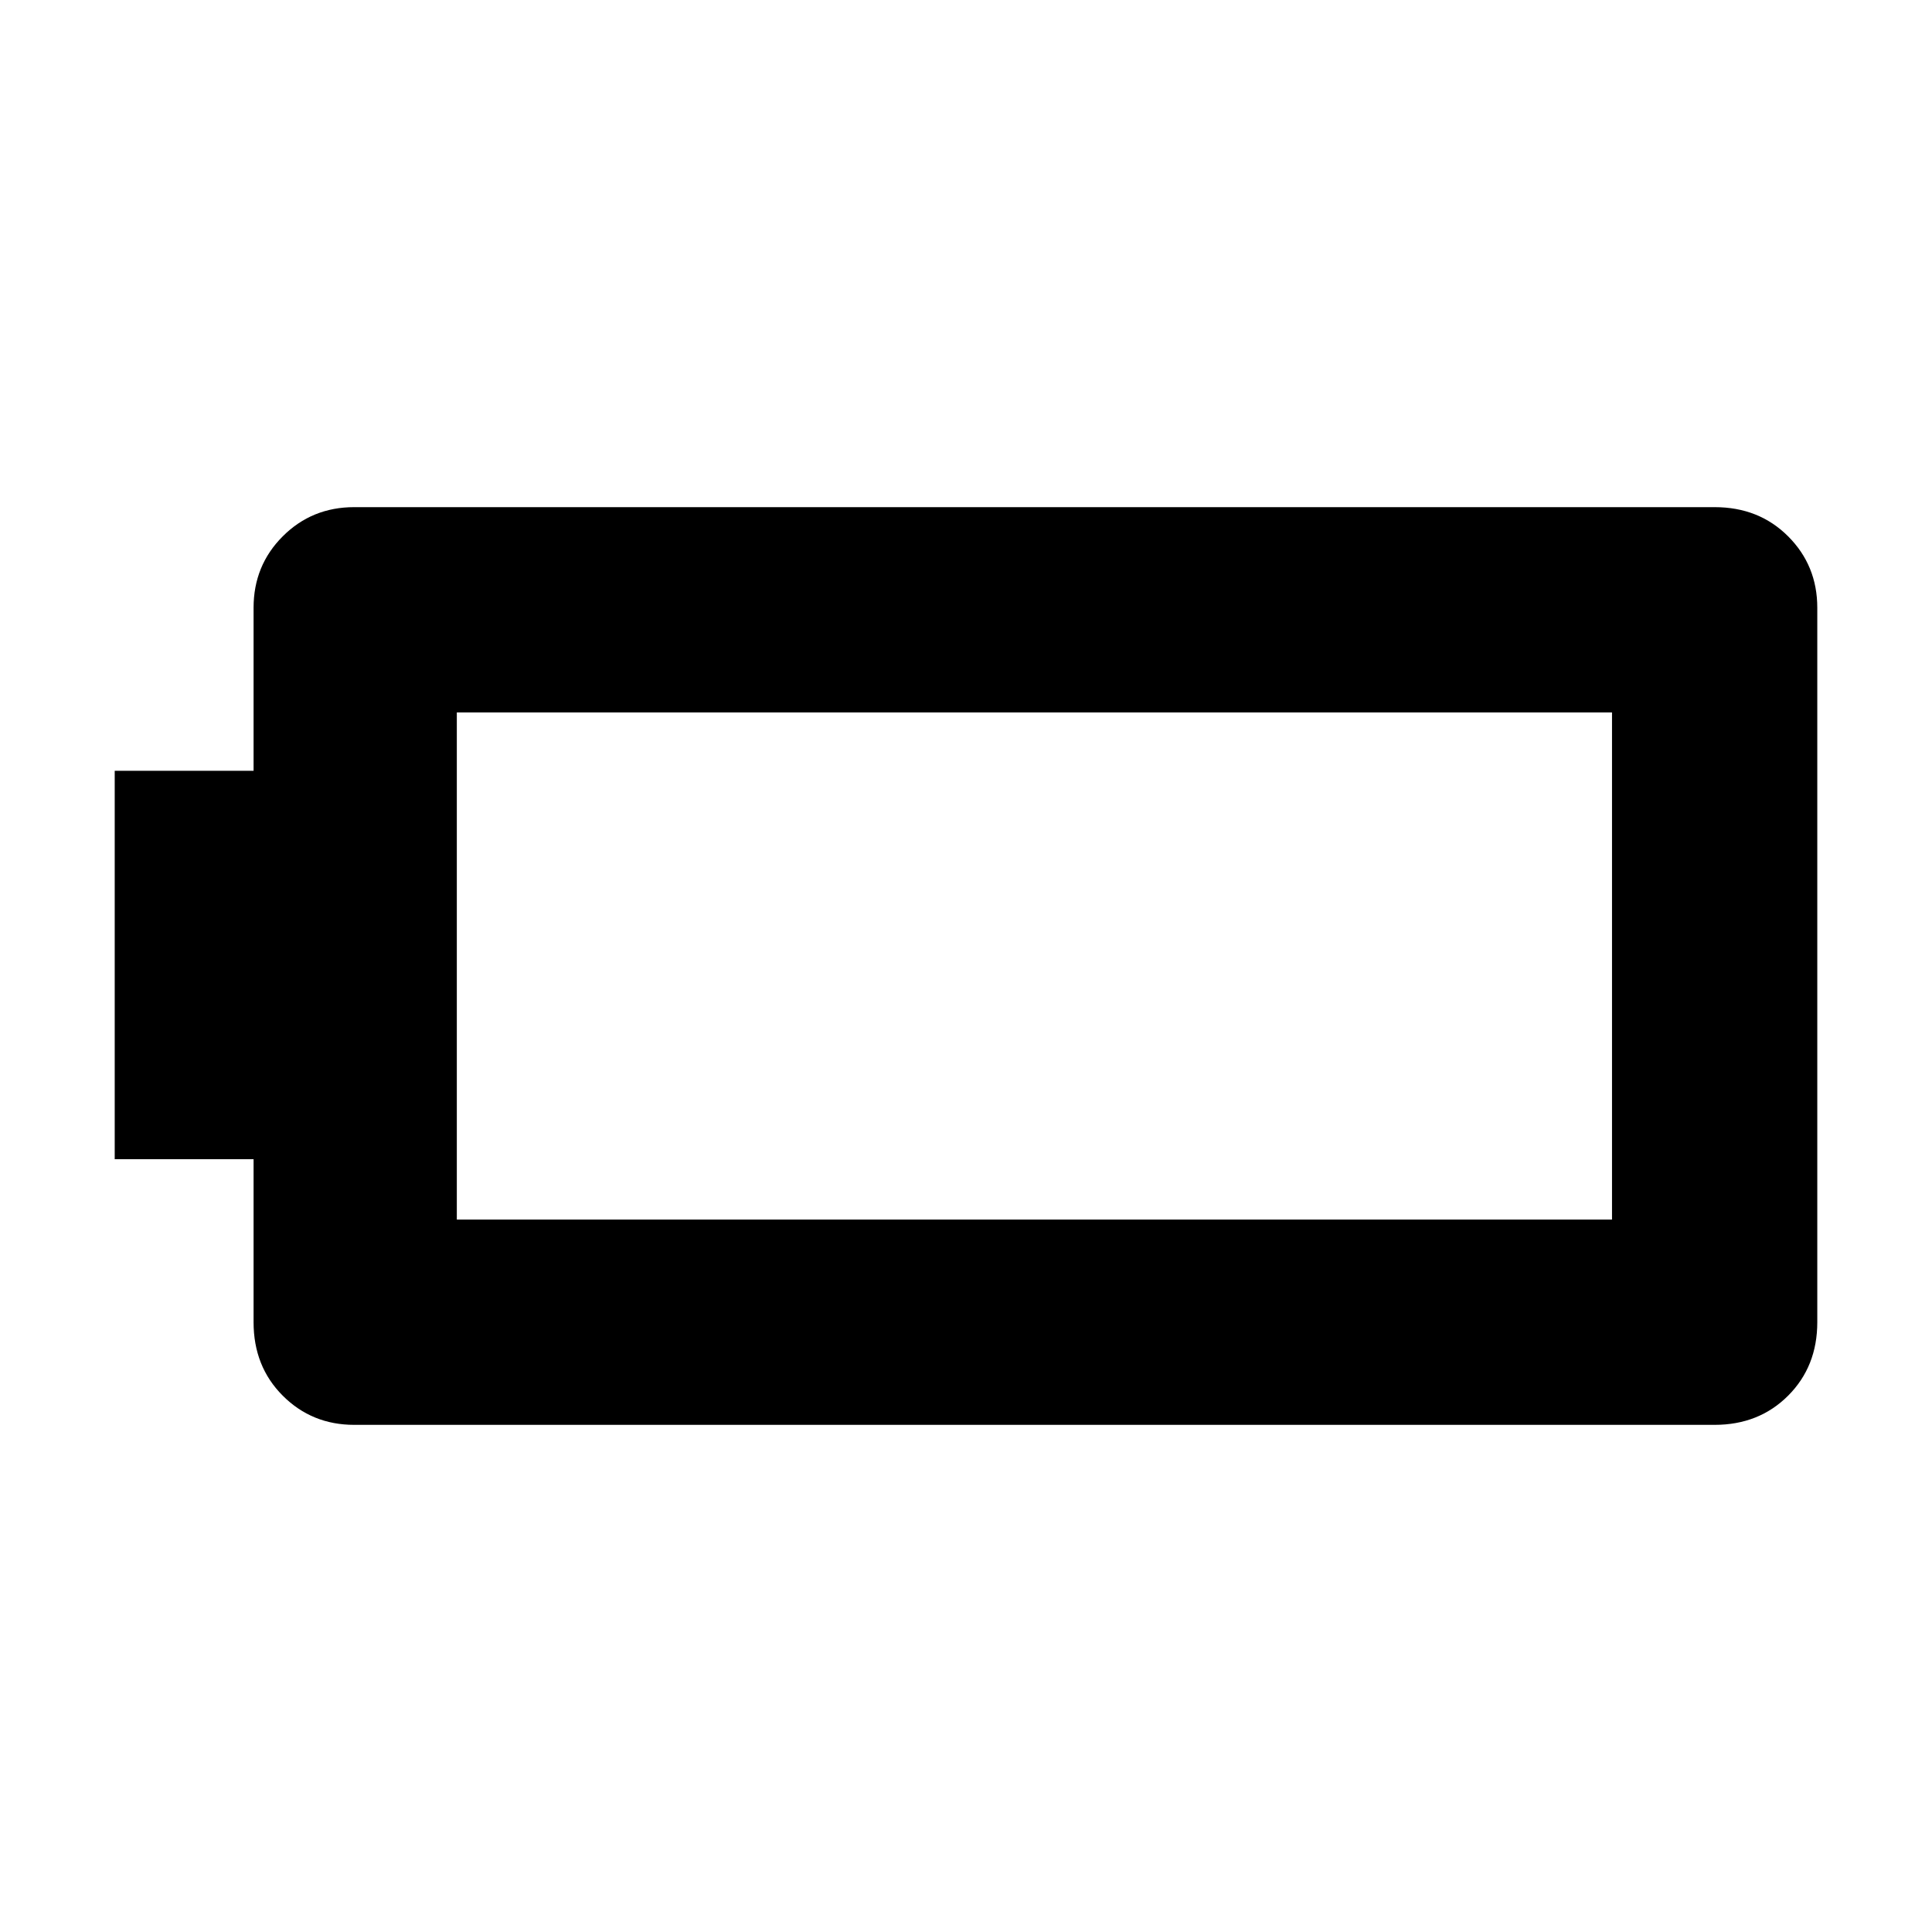 <svg xmlns="http://www.w3.org/2000/svg" height="40" width="40"><path d="M37.625 27.375q0 .917-.604 1.521-.604.604-1.521.604H7.333q-.875 0-1.479-.604-.604-.604-.604-1.521V24H2.375v-8.042H5.25v-3.375q0-.875.604-1.479.604-.604 1.479-.604H35.5q.917 0 1.521.604.604.604.604 1.479Zm-4.25-2.125v-10.5H9.458v10.5Z"/></svg>